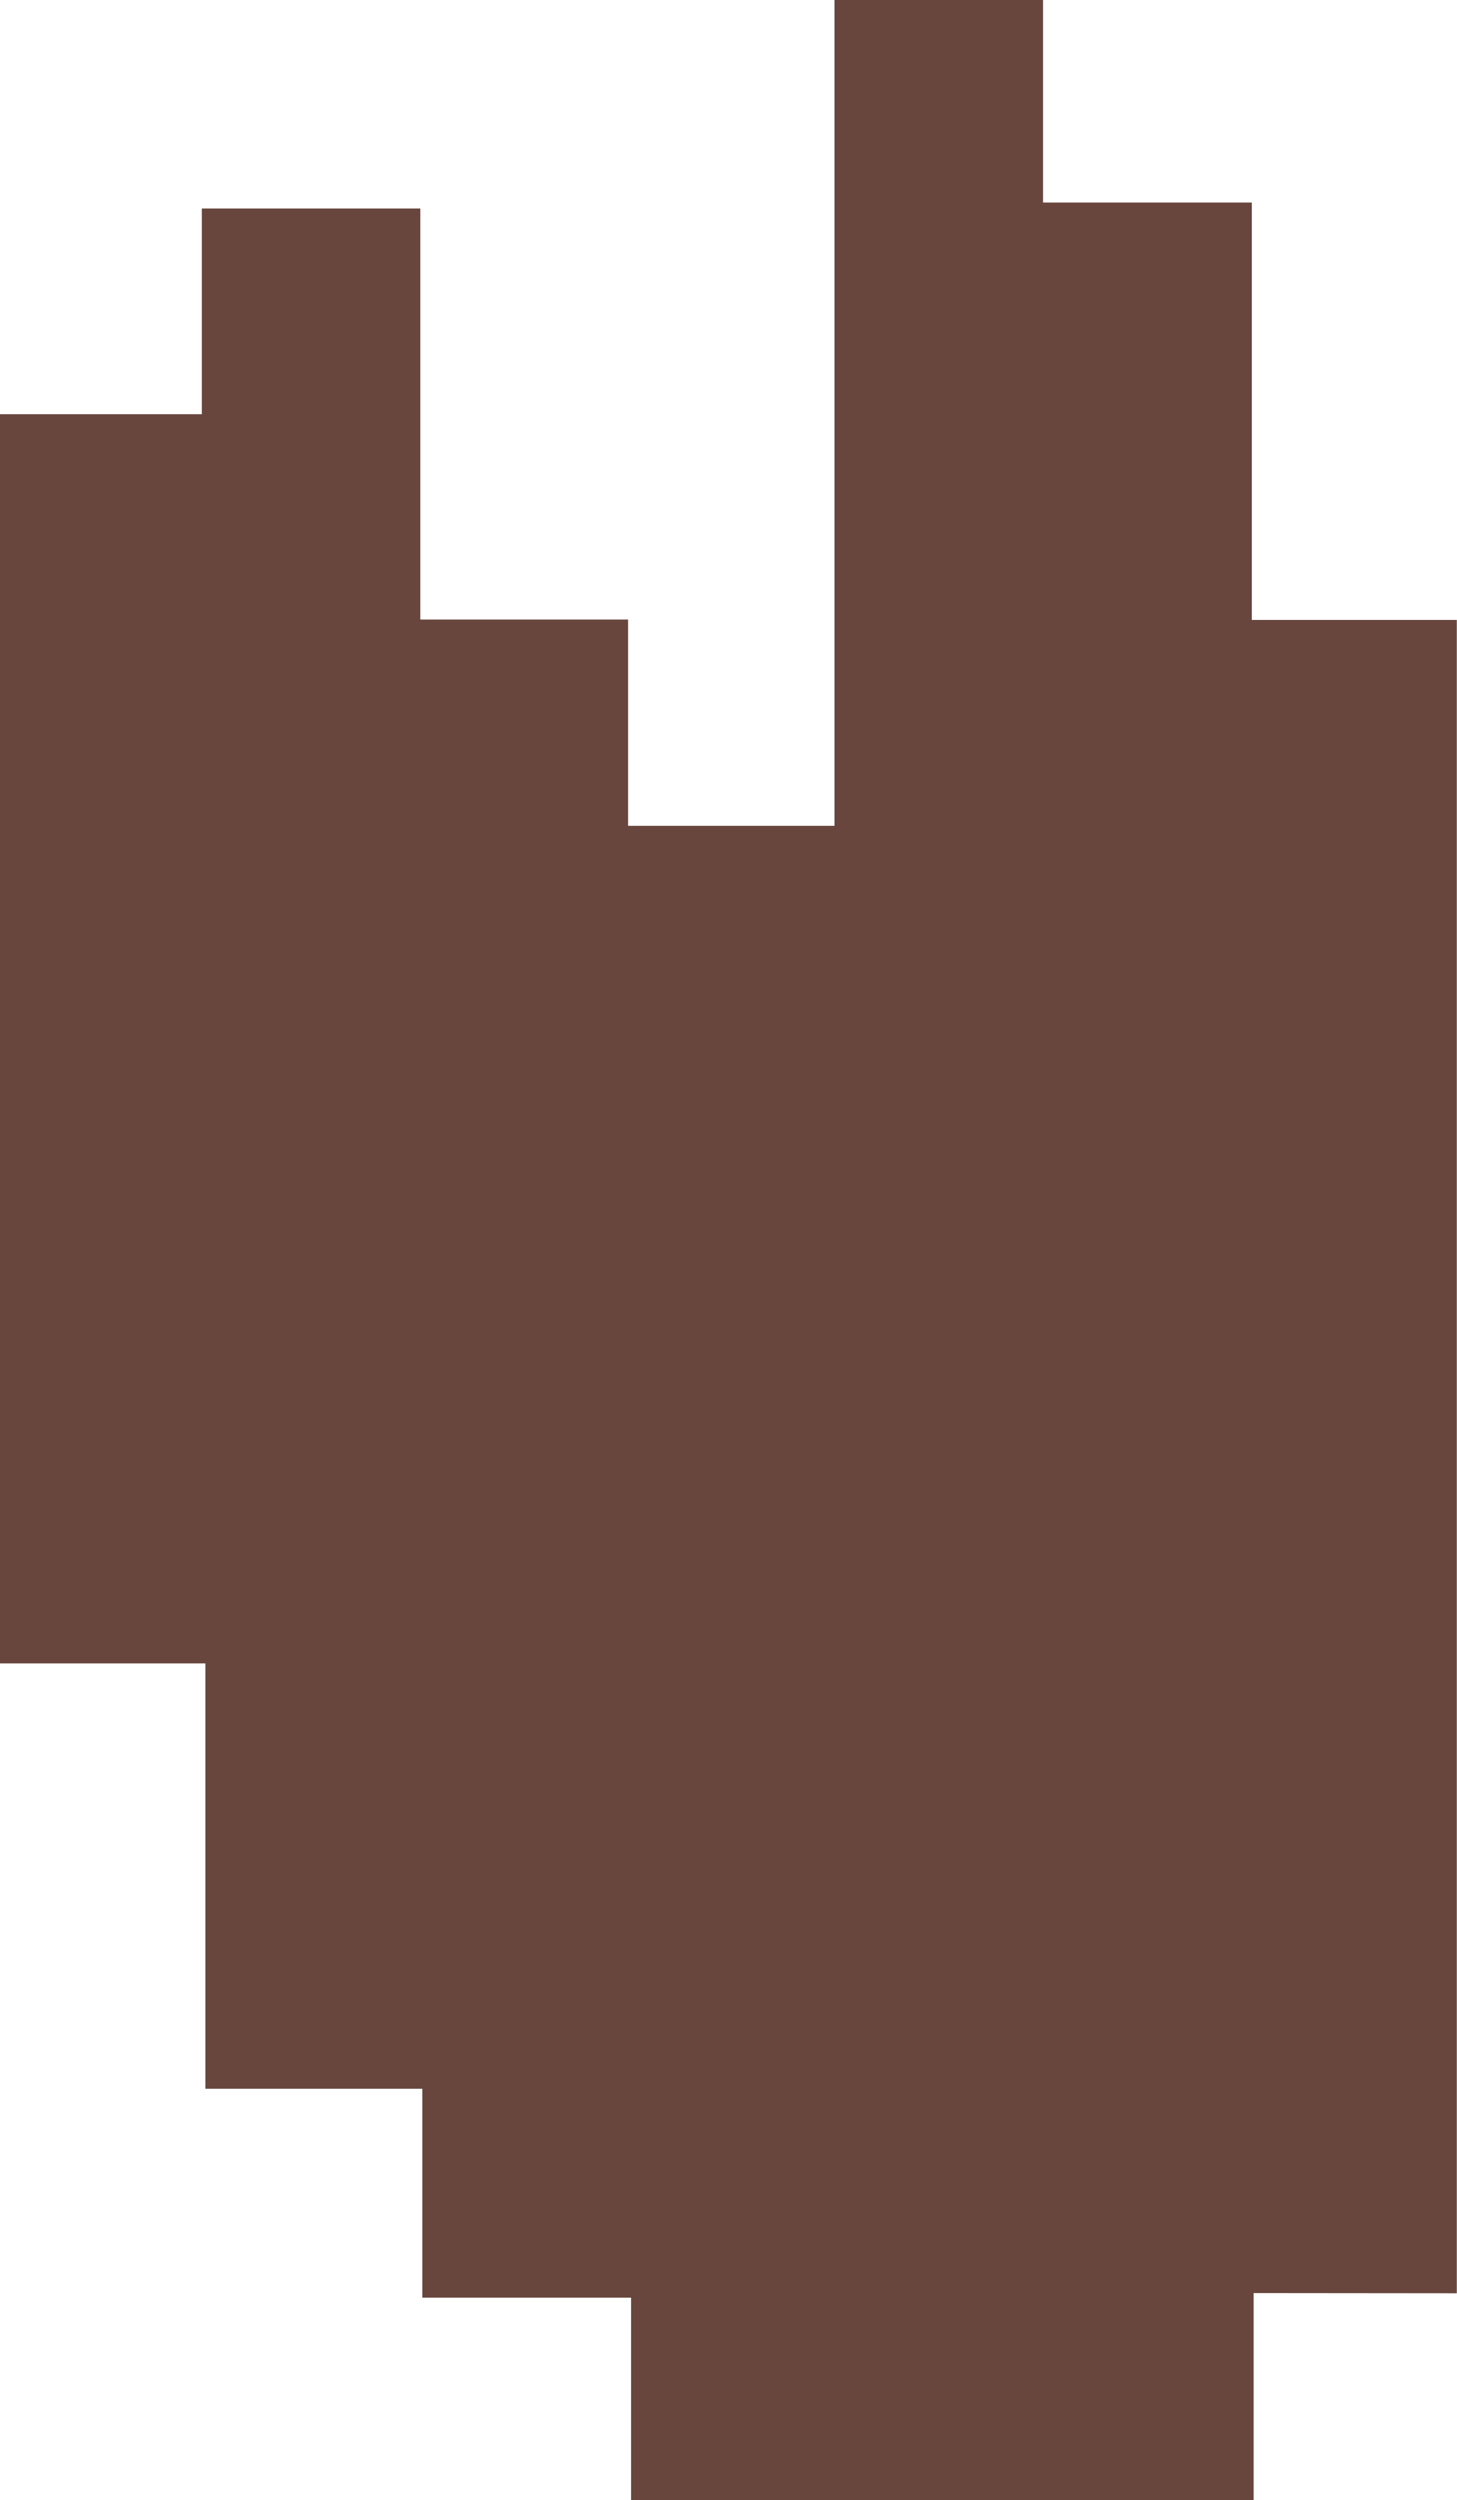 <svg id="Layer_1" data-name="Layer 1" xmlns="http://www.w3.org/2000/svg" viewBox="0 0 73.35 125.78"><path d="M88.49,104.94v10.41H57.15V105.17H46.64V94.66H35.72V73.26H25.38V10.41H35.54V.06h11V20.74H57V31.12H67.39V-10.43h10.5V-.24H88.4v21H98.72v84.19Z" transform="translate(-25.38 10.43)" fill="#68463d"/></svg>